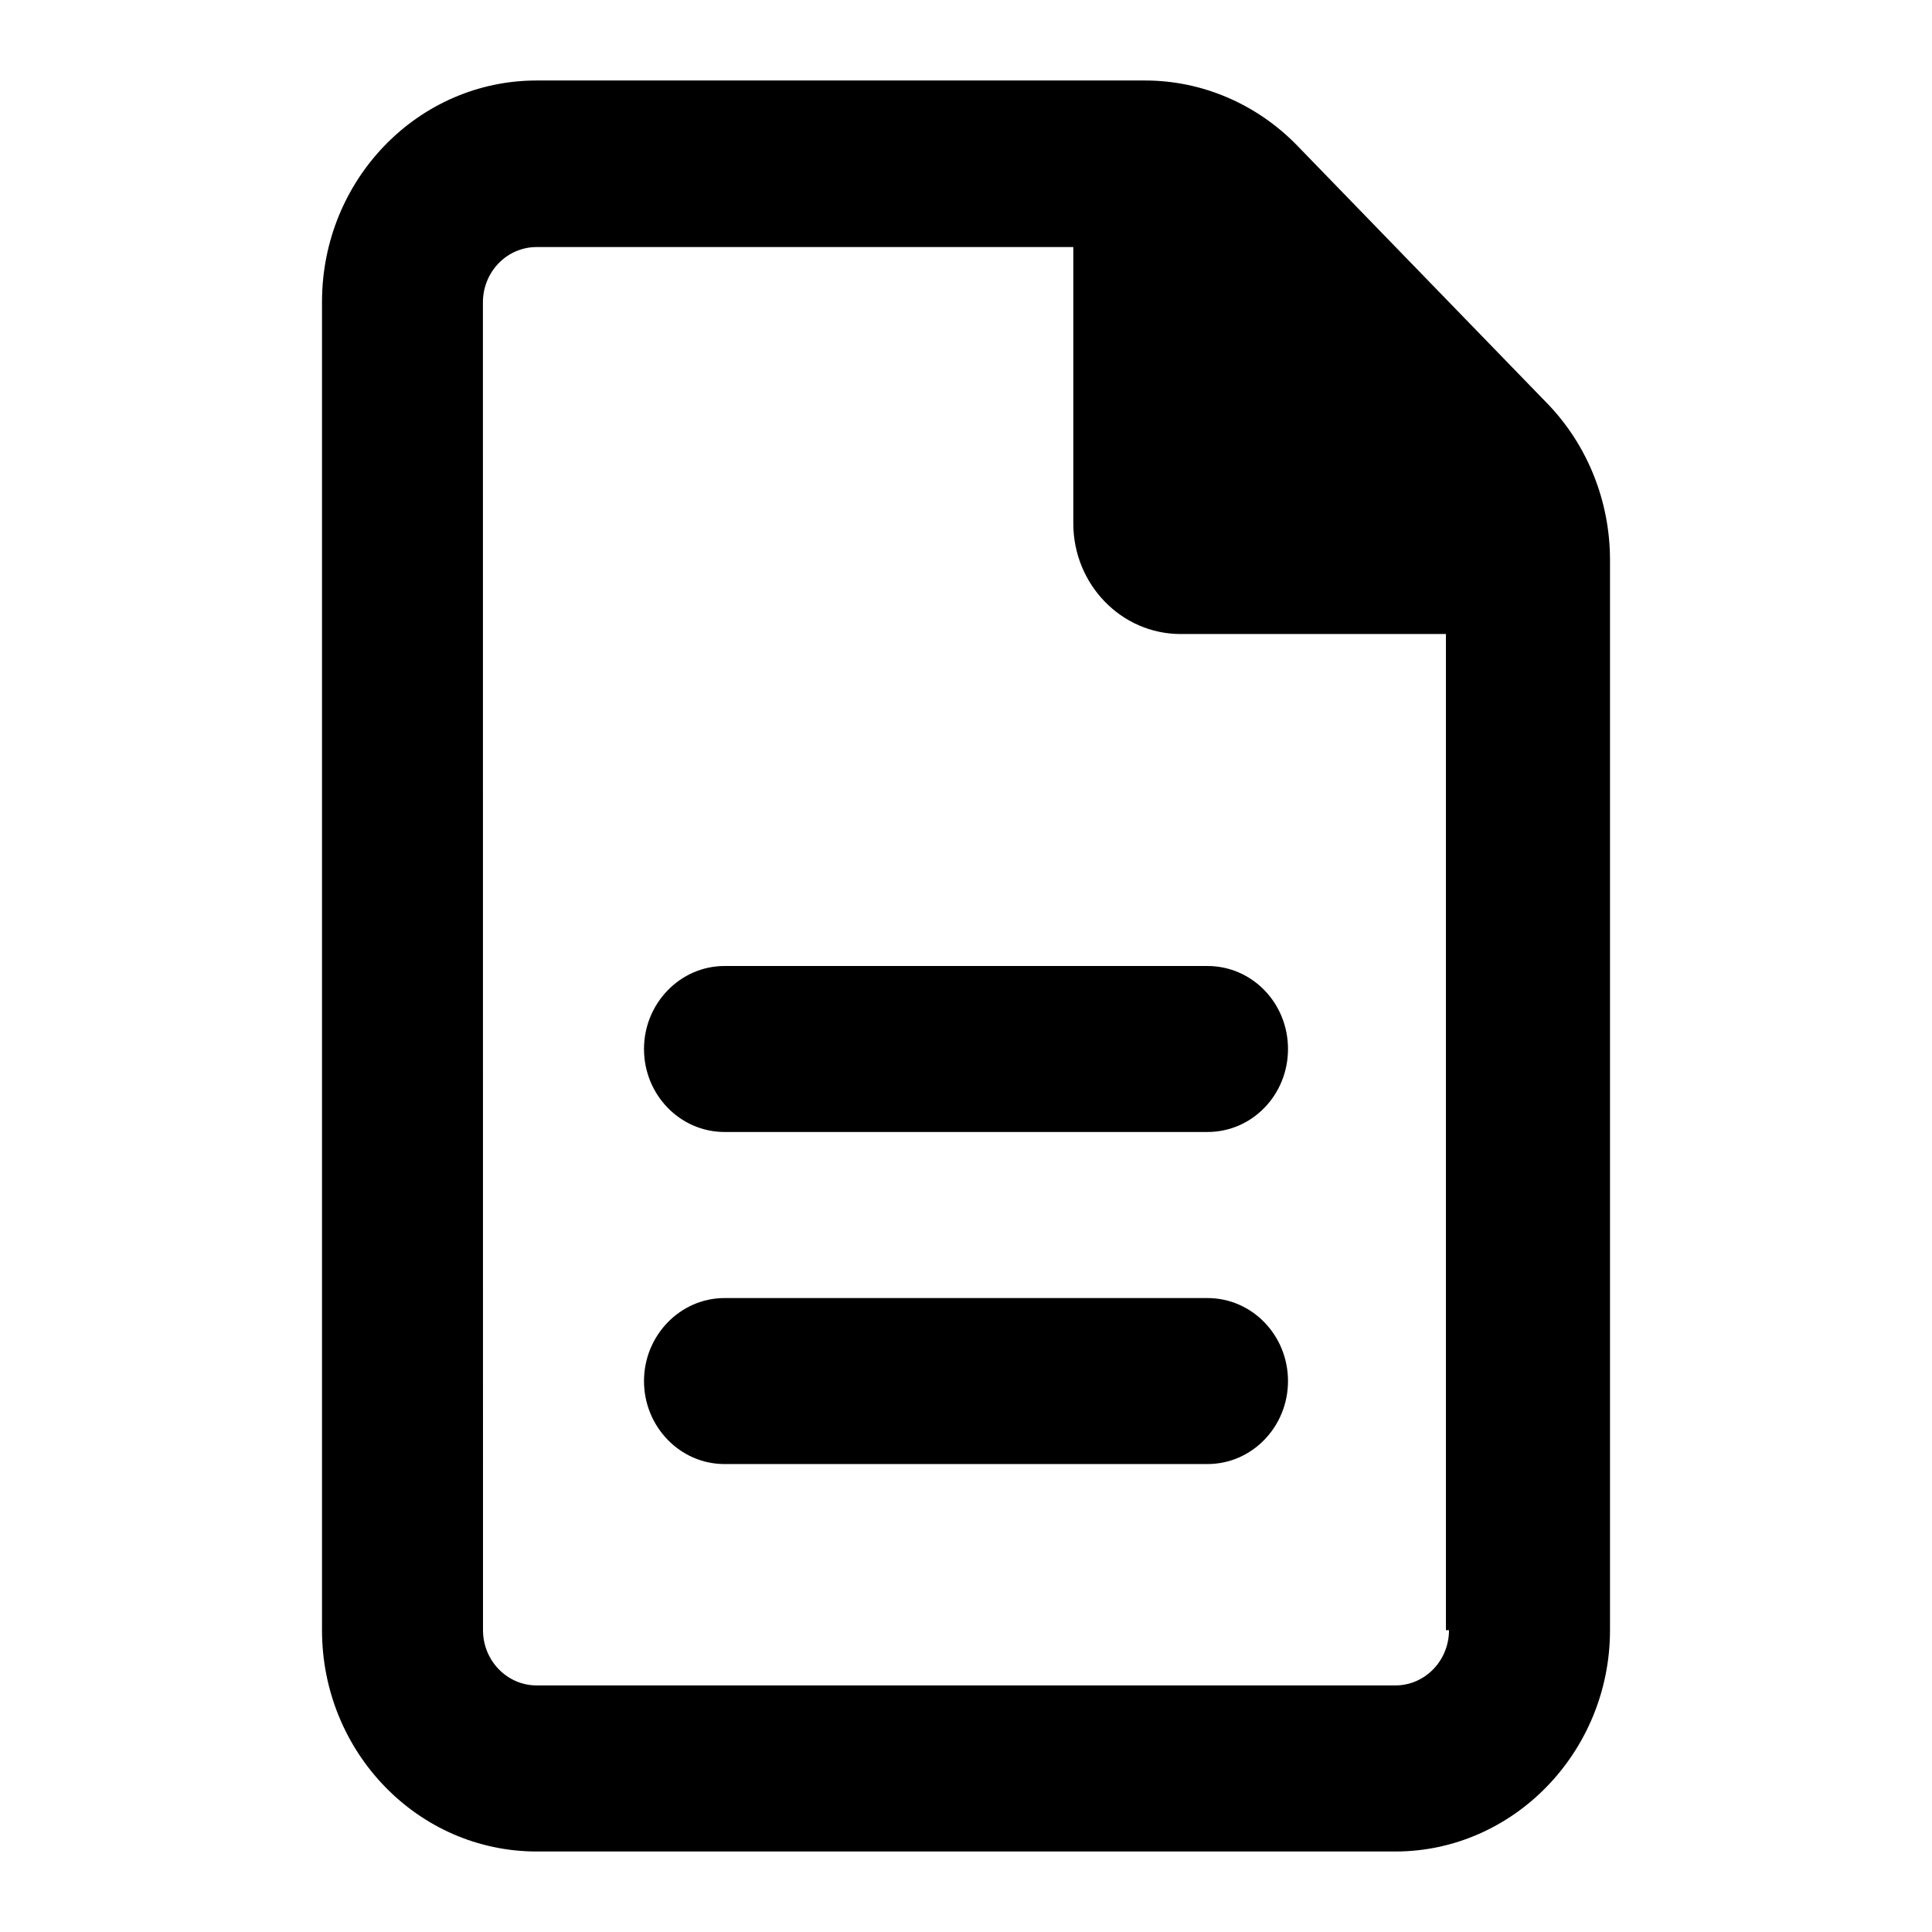 <!-- Generated by IcoMoon.io -->
<svg version="1.1" xmlns="http://www.w3.org/2000/svg" width="24" height="24" viewBox="0 0 24 24">
<title>form</title>
<path d="M19.221 5.012l-3.11-3.207c-0.503-0.516-1.182-0.805-1.886-0.805h-7.558c-1.473 0-2.667 1.231-2.667 2.75l0 16.5c0 1.518 1.194 2.75 2.667 2.75h10.666c1.467 0 2.667-1.237 2.667-2.75v-13.295c0-0.726-0.279-1.427-0.779-1.943zM18 20.25c0 0.38-0.299 0.687-0.667 0.687h-10.666c-0.368 0-0.667-0.308-0.667-0.687l-0.001-16.494c0-0.38 0.299-0.687 0.667-0.687h6.667v3.432c0 0.759 0.597 1.375 1.333 1.375h3.296v12.375h0.037zM8 13.031c0 0.571 0.45 1.031 1 1.031h6c0.554 0 1-0.46 1-1.031s-0.446-1.031-1-1.031h-6c-0.55 0-1 0.464-1 1.031zM15 16.125h-6c-0.55 0-1 0.464-1 1.031s0.448 1.031 1 1.031h6c0.552 0 1-0.462 1-1.031s-0.446-1.031-1-1.031z"></path>
</svg>

